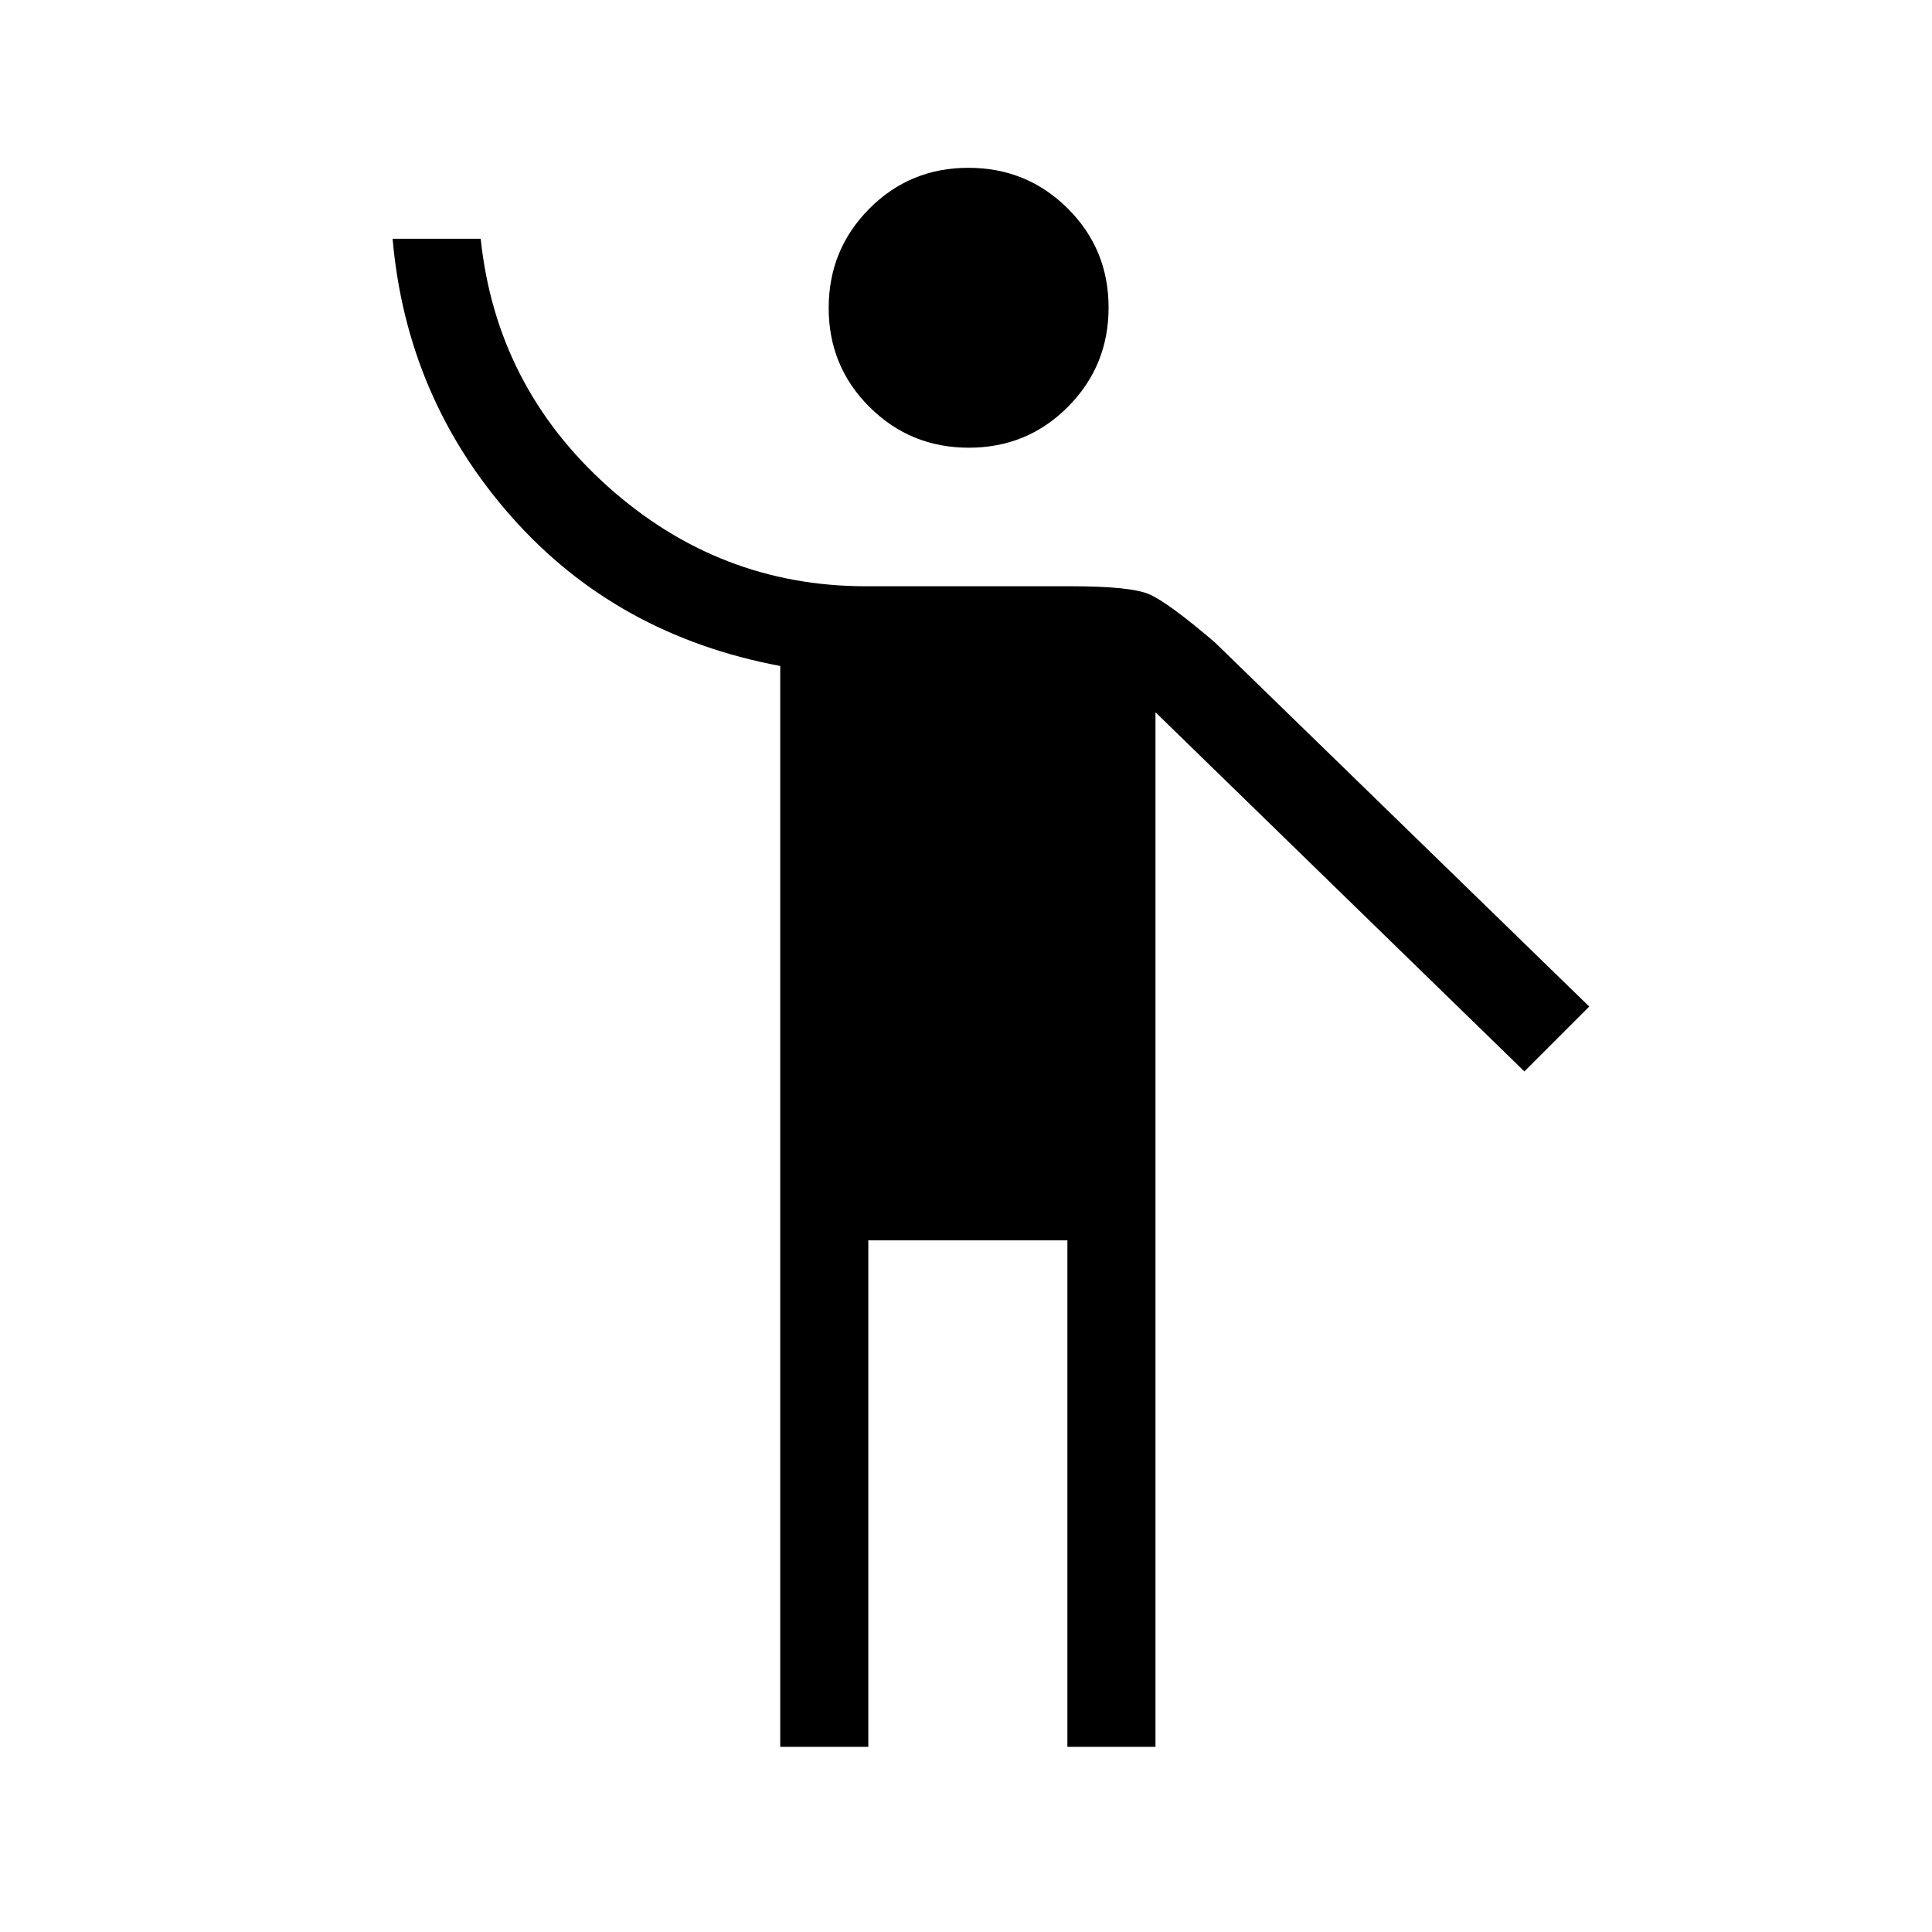 <svg xmlns="http://www.w3.org/2000/svg" height="48" viewBox="0 -960 960 960" width="48"><path d="M387.69-92v-537.08q-81.54-15.3-133.61-74.23-52.08-58.92-59-138.07h43.77q7.69 73.3 63.03 123 55.35 49.69 128.43 49.69h102q29.46 0 38.69 3.96 9.23 3.96 32.54 23.81l186.15 181.07-32.23 32.23-183.31-178.46V-92h-43.77v-251.69h-98.92V-92h-43.77Zm93.73-645.54q-29.04 0-49.34-20.19-20.31-20.2-20.31-49.23 0-29.04 20.19-49.35 20.2-20.31 49.23-20.31 29.04 0 49.35 20.2 20.31 20.19 20.31 49.23 0 29.04-20.2 49.34-20.19 20.31-49.23 20.31Z"/></svg>